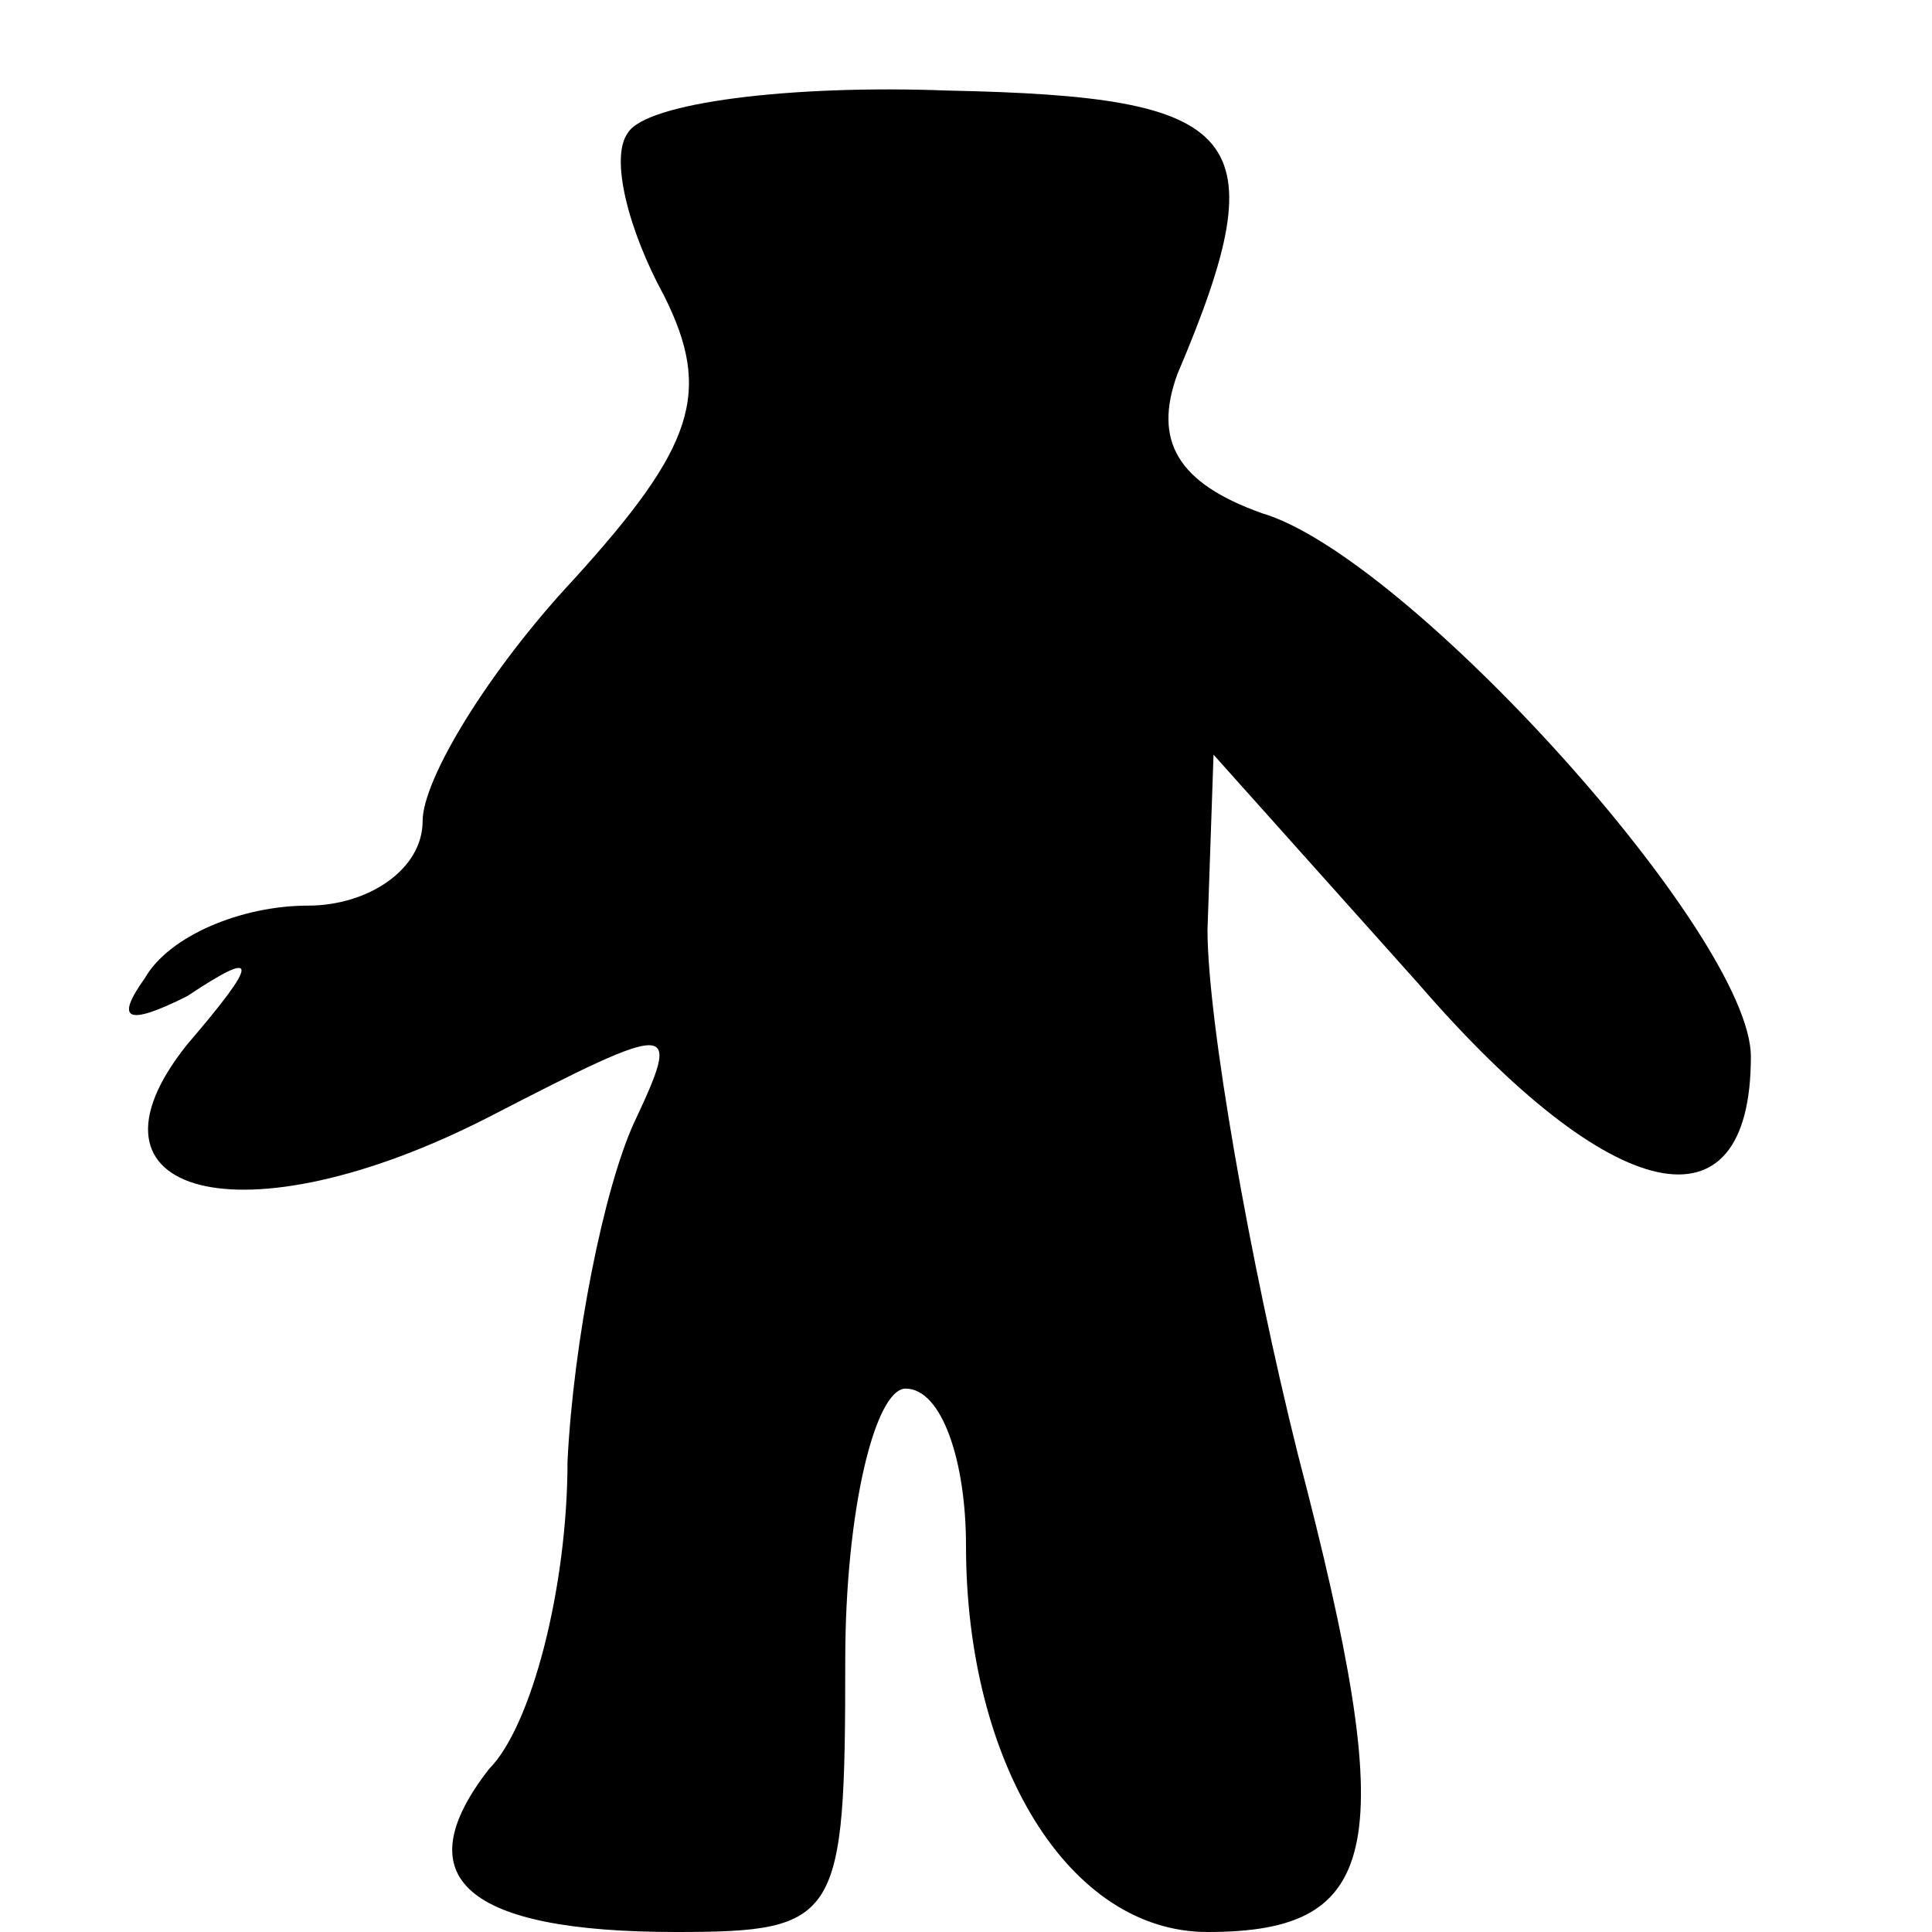<?xml version="1.0" standalone="no"?>
<!DOCTYPE svg PUBLIC "-//W3C//DTD SVG 20010904//EN"
 "http://www.w3.org/TR/2001/REC-SVG-20010904/DTD/svg10.dtd">
<svg version="1.0" xmlns="http://www.w3.org/2000/svg"
 width="32pt" height="32pt" viewBox="0 0 32 32"
 preserveAspectRatio="xMidYMid meet">
<g transform="translate(0,32) scale(0.1,-0.1)"
fill="#000000" stroke="none">
<path fill="#000000" stroke="none" d="M104 298 c-3 -4 0 -16 6 -27 8 -16 5
-25 -15 -47 -14 -15 -25 -33 -25 -40 0 -8 -9 -14 -19 -14 -11 0 -23 -5 -27
-12 -5 -7 -3 -8 7 -3 12 8 12 6 0 -8 -20 -25 9 -33 50 -12 31 16 32 16 24 -1
-5 -11 -10 -36 -11 -56 0 -21 -6 -44 -13 -51 -14 -18 -4 -27 31 -27 27 0 28 2
28 45 0 25 5 45 10 45 6 0 10 -12 10 -26 0 -36 17 -64 40 -64 29 0 32 14 15
79 -8 32 -15 72 -15 87 l1 29 34 -38 c32 -37 55 -42 55 -12 0 20 -57 83 -81
90 -14 5 -18 12 -14 23 17 40 11 46 -38 47 -26 1 -50 -2 -53 -7z"/>
</g>
</svg>
